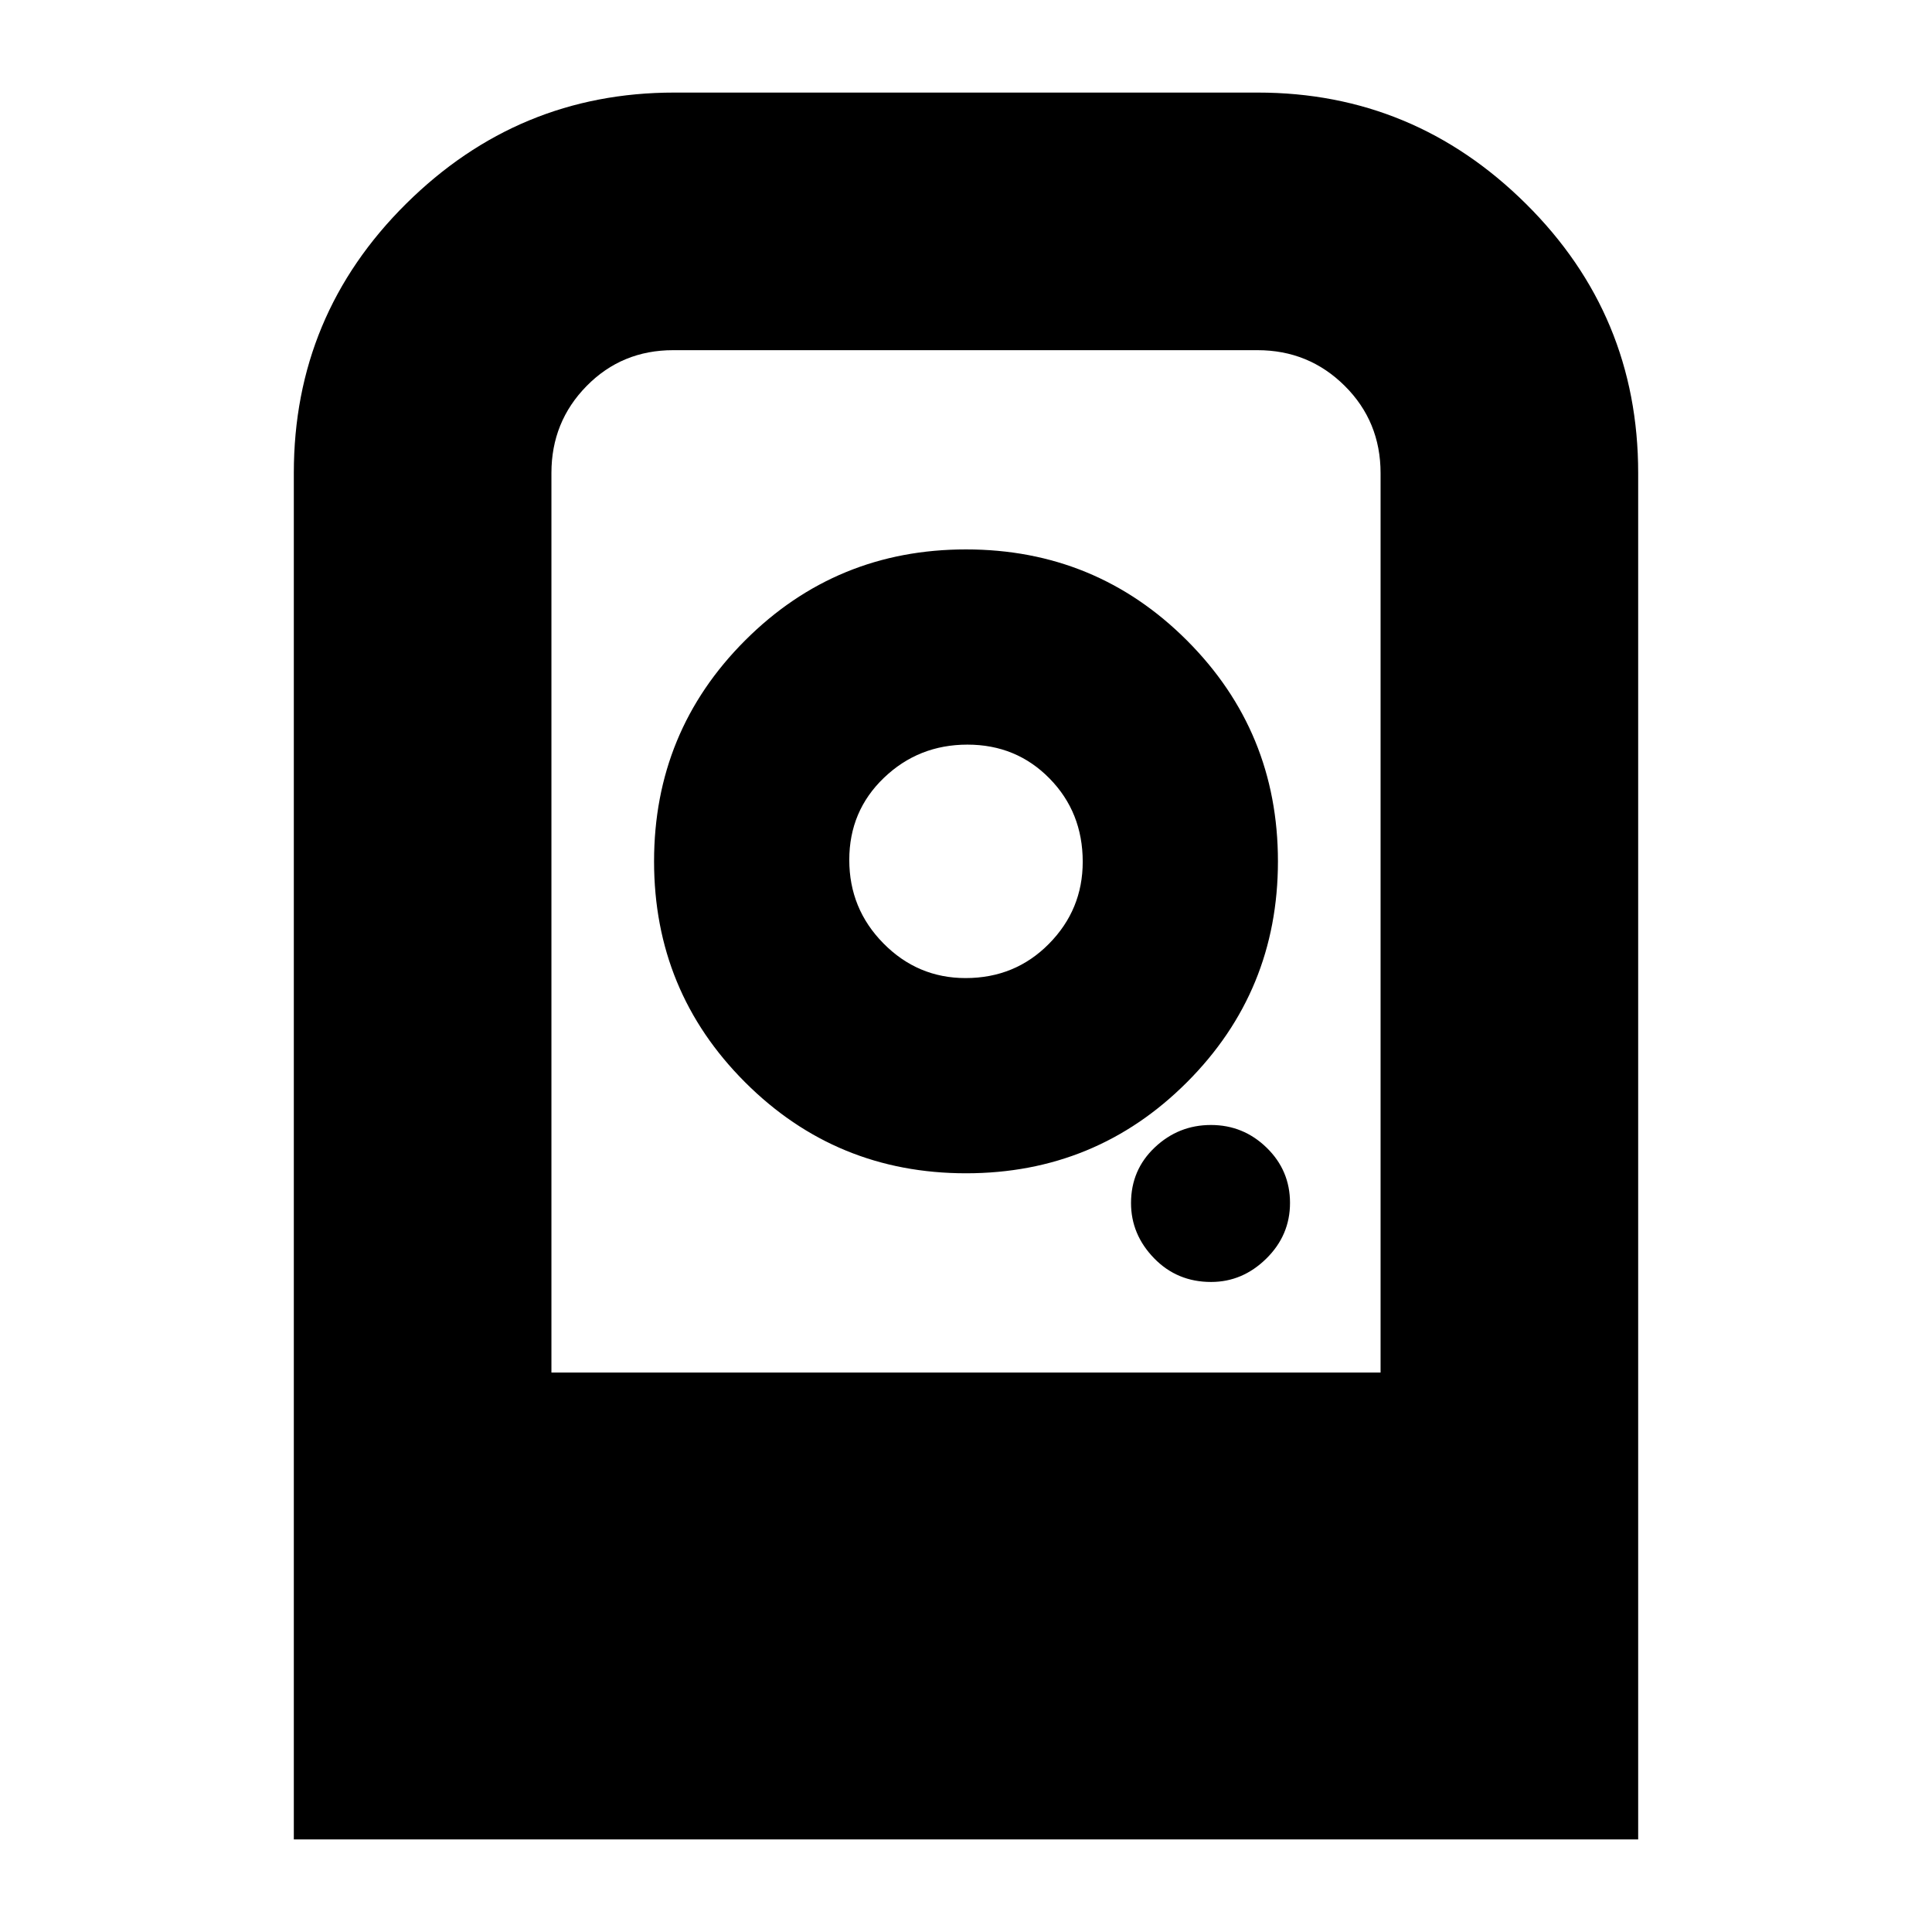 <svg xmlns="http://www.w3.org/2000/svg" height="20" viewBox="0 -960 960 960" width="20"><path d="M479.99-687q-64.54 0-109.76 45.23Q325-596.53 325-531.99q0 64.54 45.23 109.76Q415.47-377 480.01-377q64.54 0 109.77-45.23Q635-467.47 635-532.01q0-64.54-45.23-109.77Q544.53-687 479.99-687Zm-.2 213Q456-474 439-491.21t-17-41.5q0-24.29 17.21-40.79t41.5-16.5q24.29 0 40.79 16.81 16.5 16.8 16.5 41.4Q538-508 521.19-491q-16.8 17-41.4 17Zm122 151q15.61 0 27.41-11.59t11.8-27.7q0-16.11-11.59-27.41t-27.7-11.3q-16.11 0-27.91 11.15T562-362.21q0 15.61 11.44 27.41t28.35 11.8ZM146-46v-679q0-78.43 55.76-133.72Q257.51-914 335-914h290q77.49 0 133.24 55.28Q814-803.43 814-725v679H146Zm128-232h412v-446.88q0-25.7-17.84-43.41Q650.32-786 624.83-786H334.49q-25.49 0-42.99 17.79Q274-750.42 274-725v447Zm0 0h412-412Zm0 0h412-412Z"/></svg>
